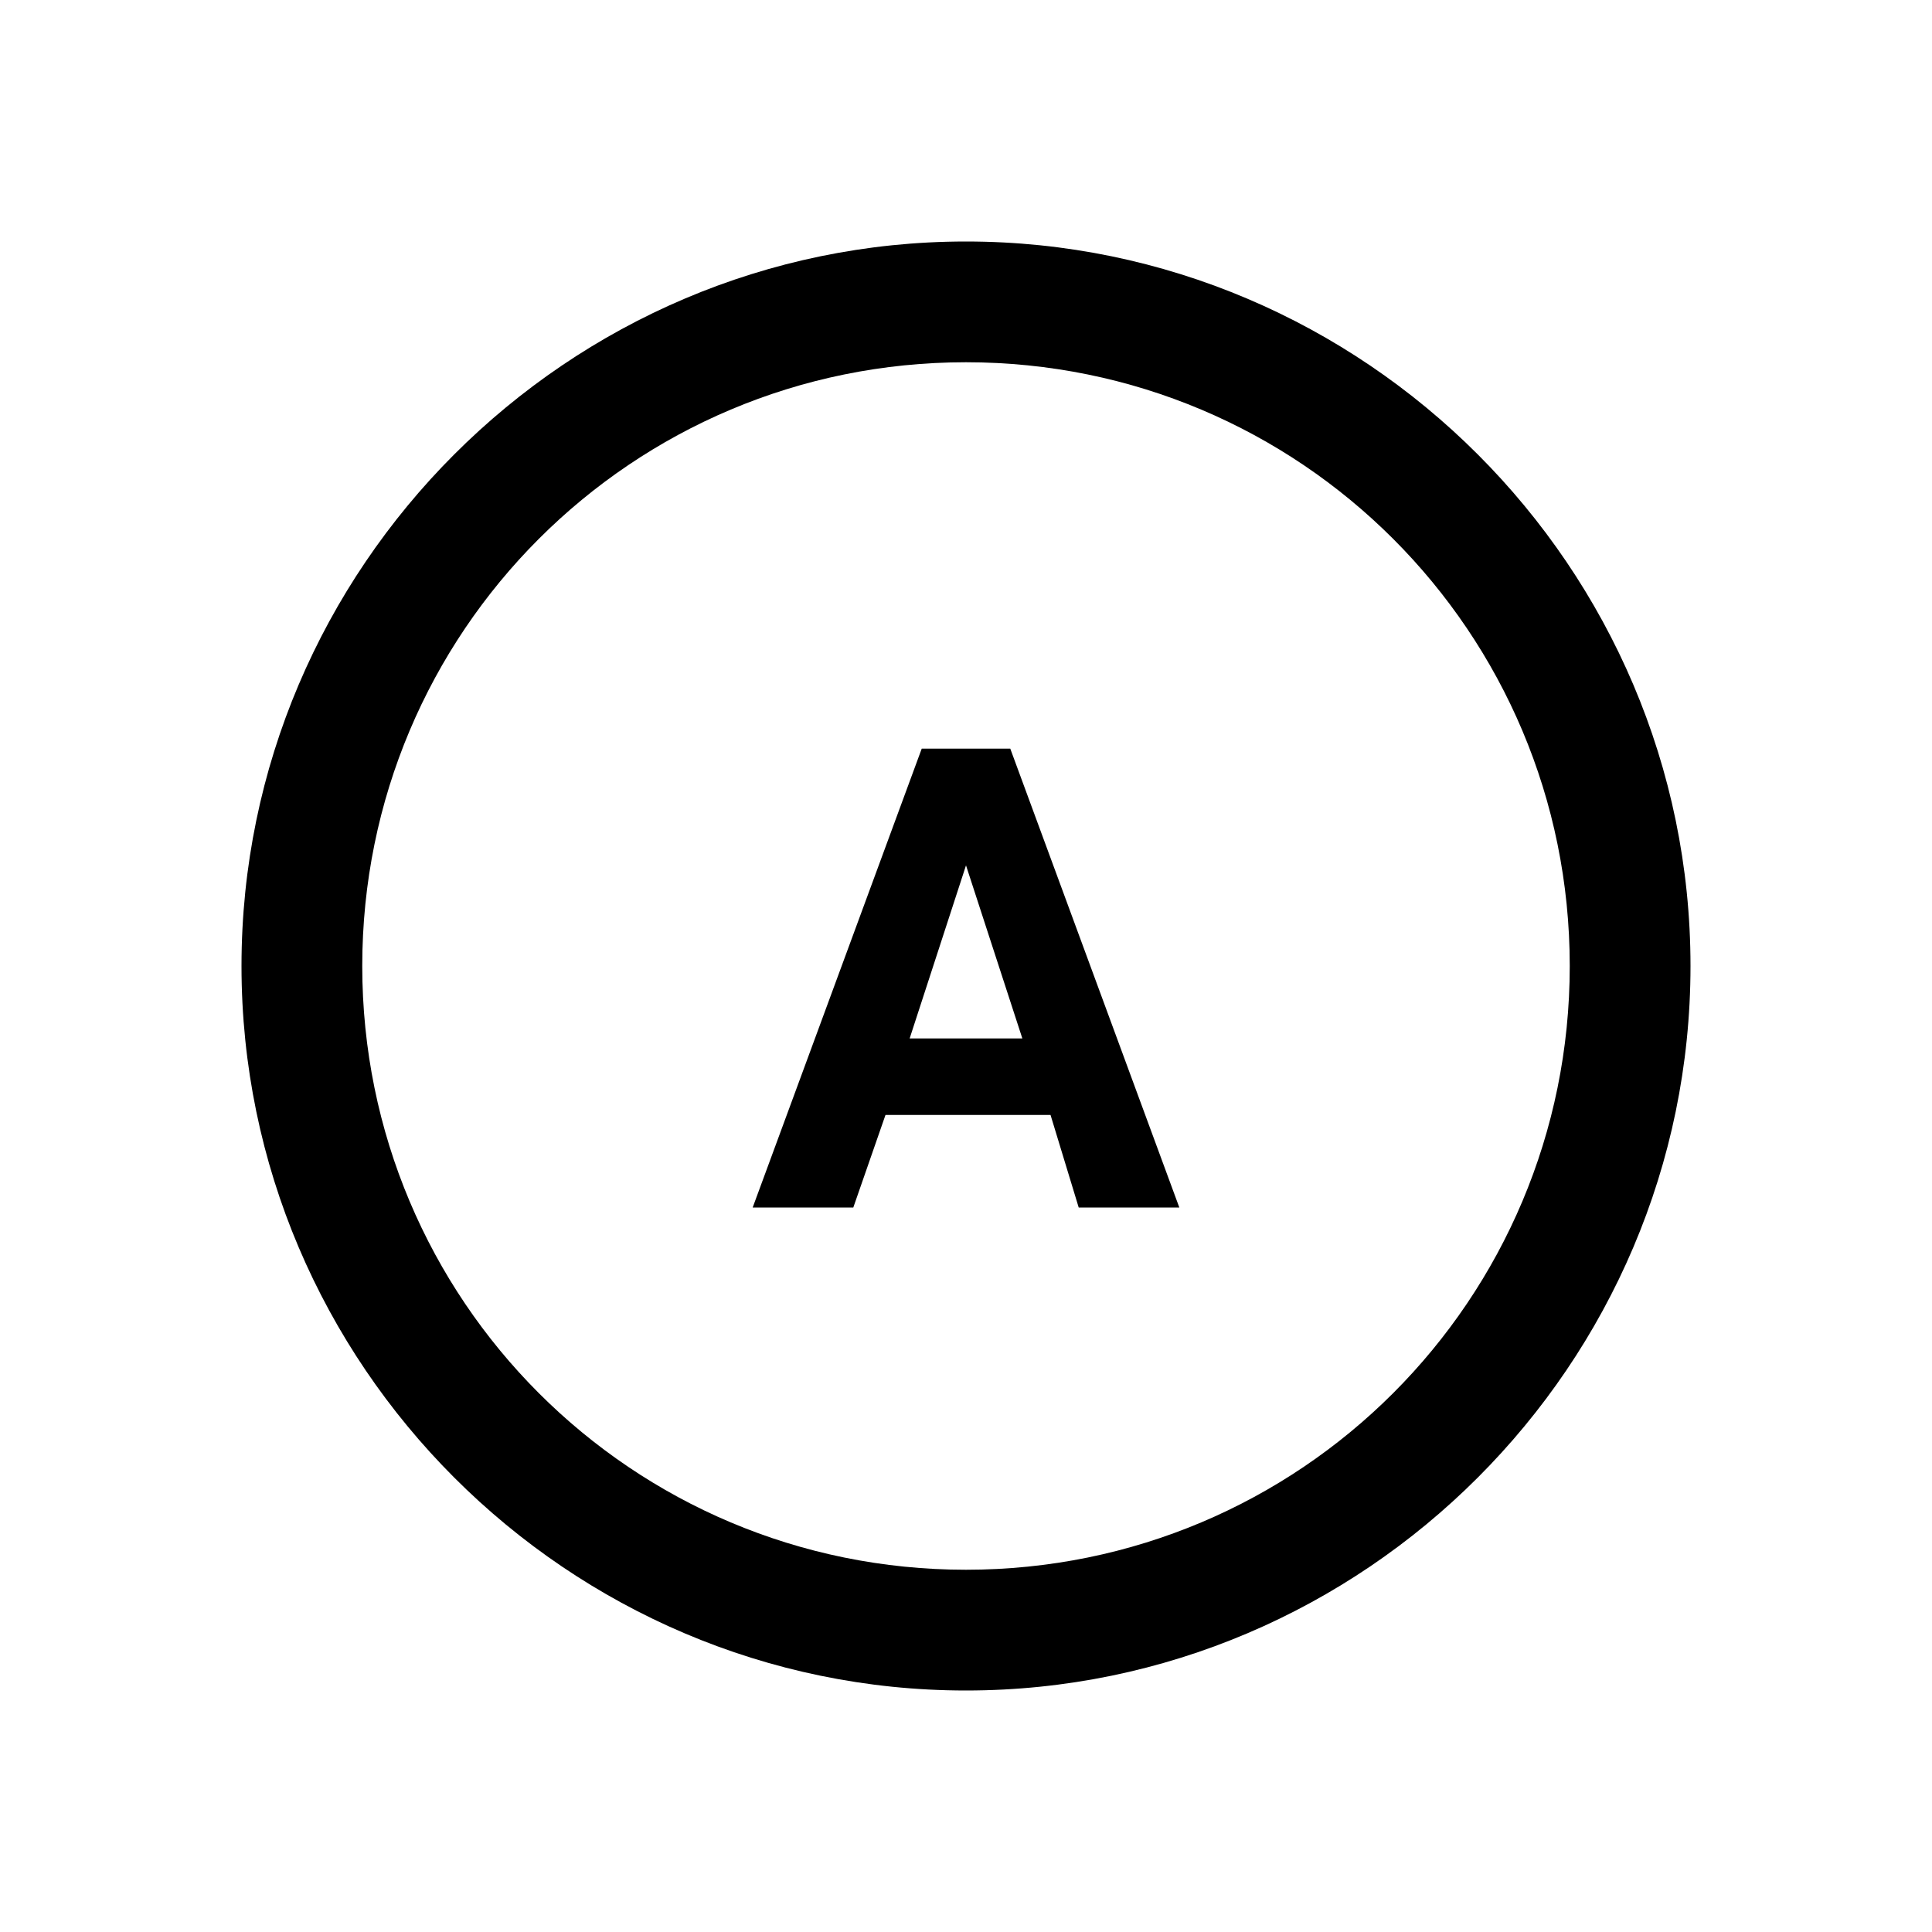 <svg xmlns="http://www.w3.org/2000/svg" viewBox="0 0 48 48"><g><g><path d="M24,42c-9.9,0-18-8.1-18-18c0-9.9,8.1-18,18-18c9.9,0,18,8.1,18,18C42,33.9,33.9,42,24,42z M24,9C15.7,9,9,15.7,9,24c0,8.3,6.7,15,15,15c8.3,0,15-6.7,15-15C39,15.7,32.3,9,24,9z"></path></g><g><path class="mkcb-icon-accent" d="M26.1,27.7h-4.1L21.2,30h-2.5l4.2-11.4h2.2L29.3,30h-2.5L26.1,27.7z M22.6,25.8h2.8L24,21.5L22.6,25.8z"></path></g></g></svg>